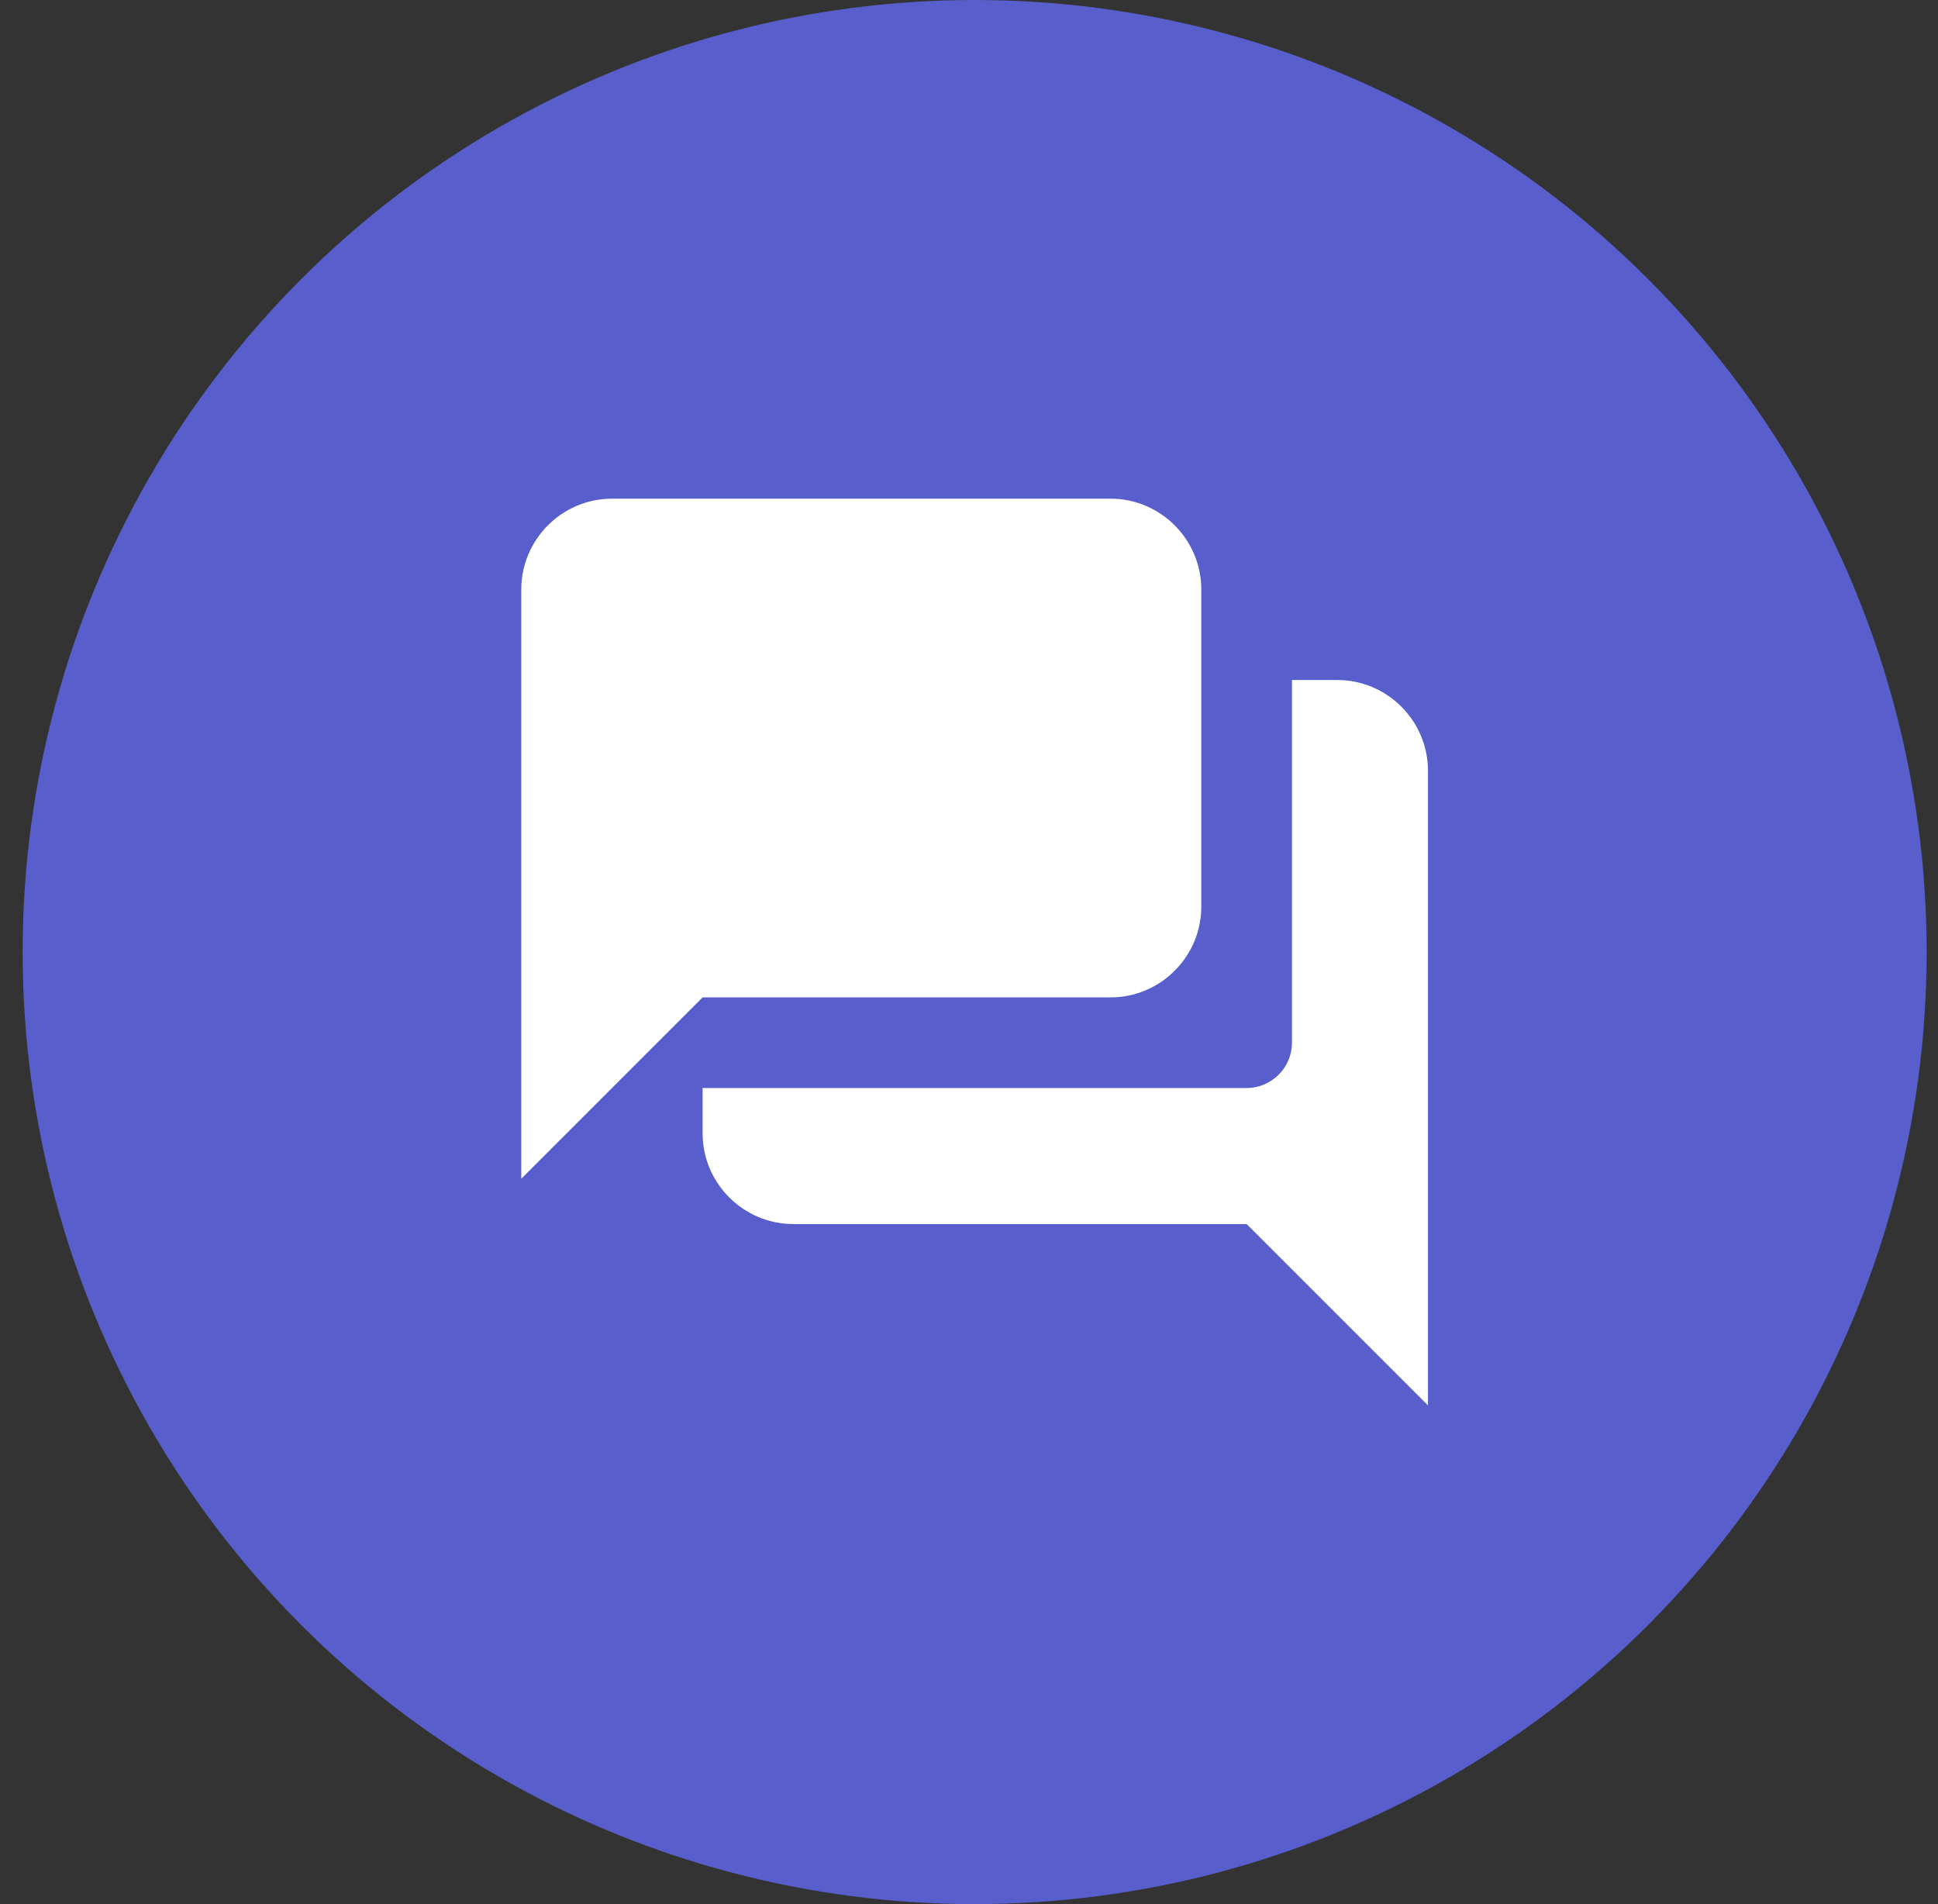 <svg width="57" height="56" viewBox="0 0 57 56" fill="none" xmlns="http://www.w3.org/2000/svg">
<rect x="0" y="0" width="57" height="56" fill="#333333" stroke="none"/>
<circle cx="28.666" cy="28" r="28" fill="#585FCD"/>
<path d="M39.332 19.999H37.999V30.666C37.999 31.399 37.399 31.999 36.665 31.999H20.665V33.333C20.665 34.799 21.865 35.999 23.332 35.999H36.665L41.999 41.333V22.666C41.999 21.199 40.799 19.999 39.332 19.999ZM35.332 26.666V17.333C35.332 15.866 34.132 14.666 32.665 14.666H17.999C16.532 14.666 15.332 15.866 15.332 17.333V34.666L20.665 29.333H32.665C34.132 29.333 35.332 28.133 35.332 26.666Z" fill="white"/>
</svg>
